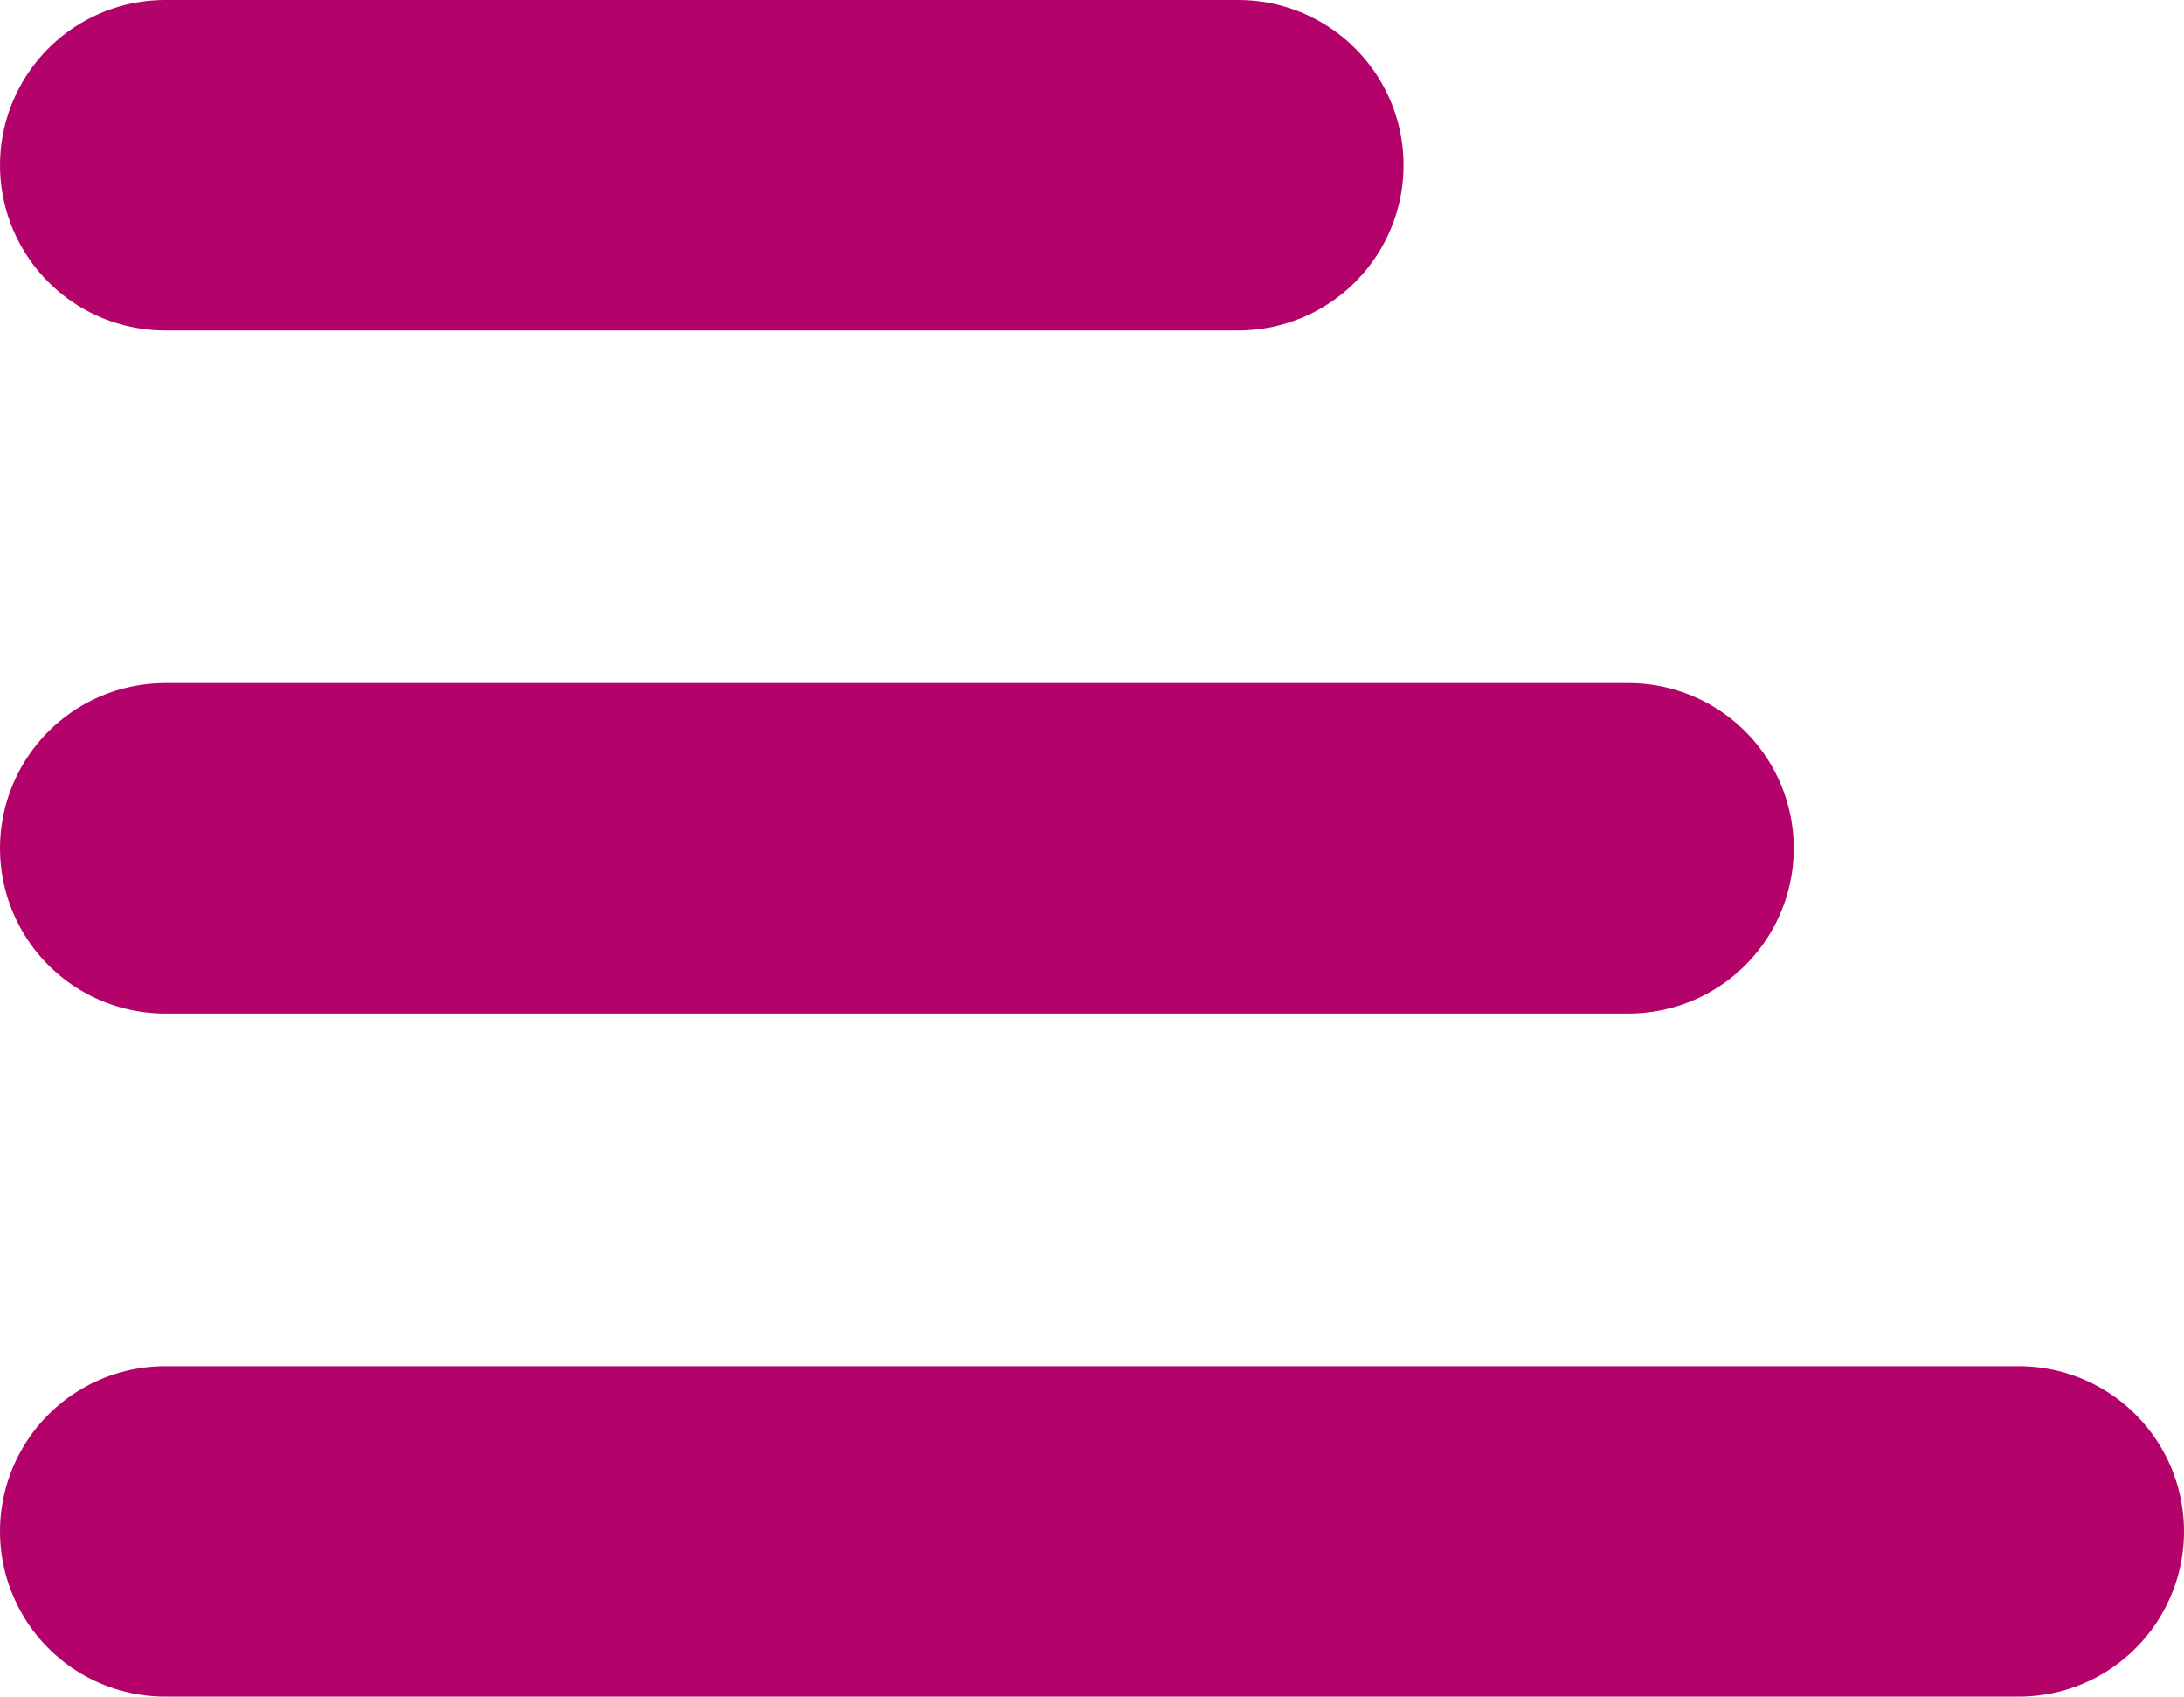 <svg xmlns="http://www.w3.org/2000/svg" width="19.832" height="15.403" viewBox="0 0 19.832 15.403">
  <g id="sortinh-icon" transform="translate(-29.5 -421.299)">
    <line id="Линия_50" data-name="Линия 50" x2="9.745" transform="translate(31 422.799)" fill="none" stroke="#b3036a" stroke-linecap="round" stroke-width="3"/>
    <line id="Линия_51" data-name="Линия 51" x2="13.288" transform="translate(31 429)" fill="none" stroke="#b3036a" stroke-linecap="round" stroke-width="3"/>
    <line id="Линия_52" data-name="Линия 52" x2="16.832" transform="translate(31 435.201)" fill="none" stroke="#b3036a" stroke-linecap="round" stroke-width="3"/>
  </g>
</svg>
